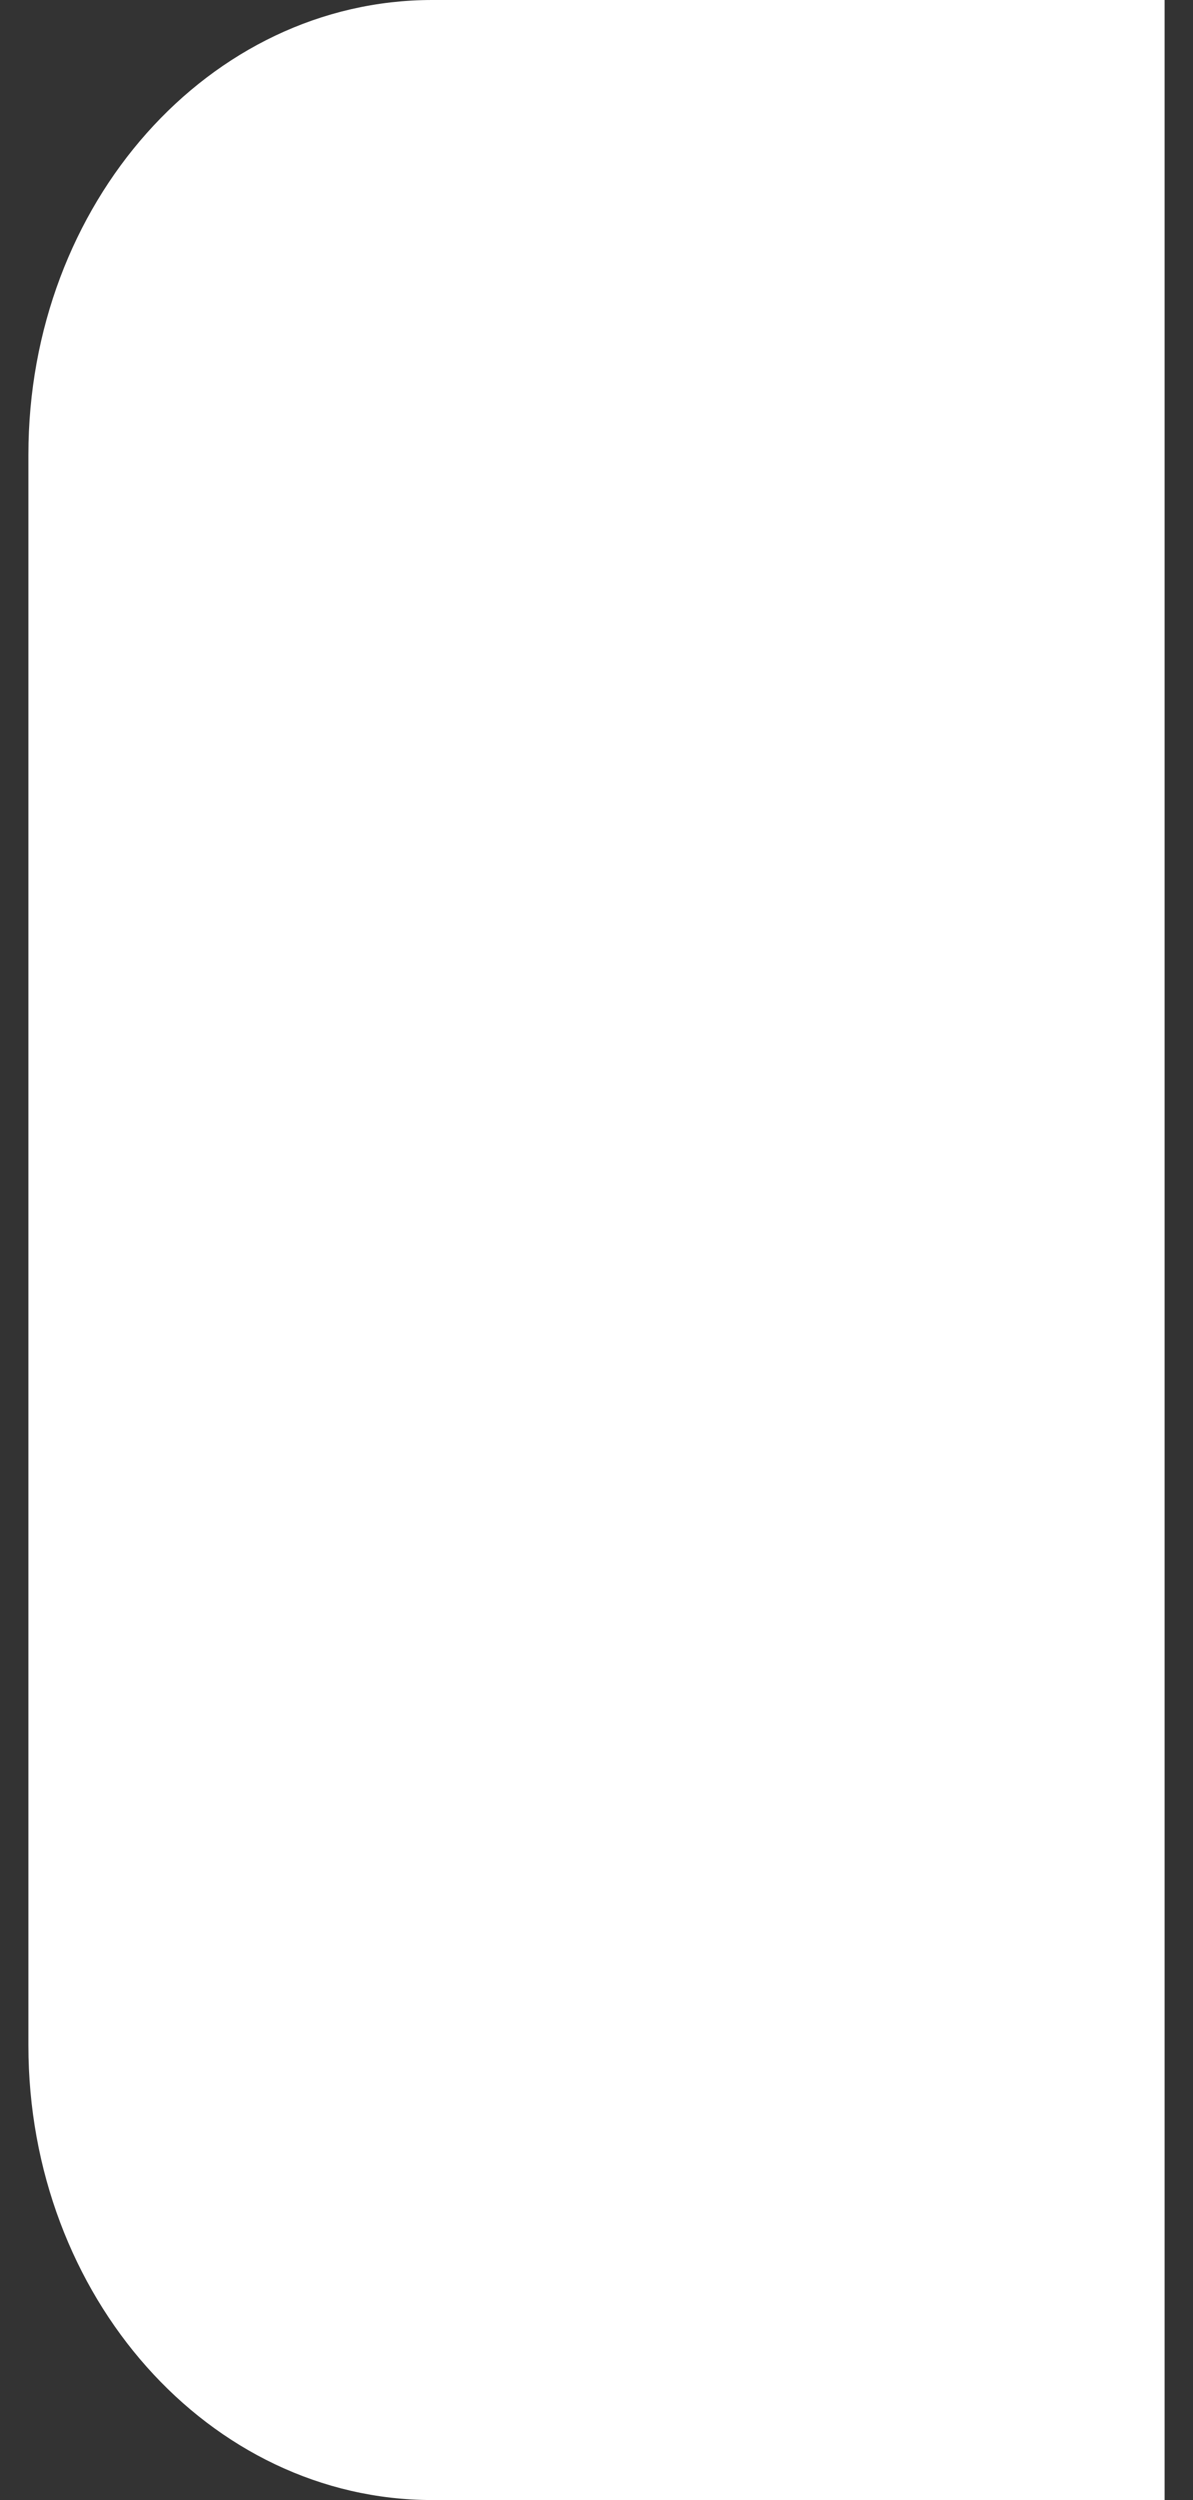 <svg width="21" height="44" viewBox="0 0 21 44" fill="none" xmlns="http://www.w3.org/2000/svg">
<rect x="0" y="0" width="21" height="44" fill="#333333" stroke="none"/>
<path d="M0.5 8V36C0.5 40.418 3.684 44 7.611 44H20.5V0H7.611C3.684 0 0.5 3.582 0.5 8Z" fill="white"/>
</svg>
